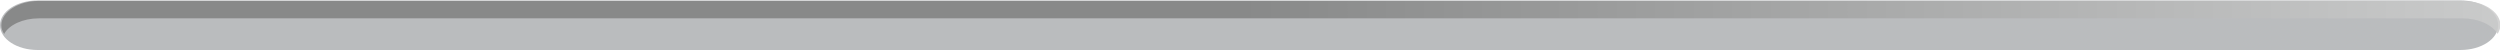 <?xml version="1.0" encoding="utf-8"?>
<!-- Generator: Adobe Illustrator 19.0.0, SVG Export Plug-In . SVG Version: 6.00 Build 0)  -->
<svg version="1.1" id="Layer_1" xmlns="http://www.w3.org/2000/svg" xmlns:xlink="http://www.w3.org/1999/xlink" x="0px" y="0px"
	 viewBox="-33 391 545 11" style="enable-background:new -33 391 545 11;" xml:space="preserve">
<style type="text/css">
	.st0{fill:#BABCBE;}
	.st1{opacity:0.86;fill:url(#SVGID_1_);}
</style>
<g>
	<path class="st0" d="M503.4,391.1H-24.8c-4.5,0-8.2,2.4-8.2,5.4c0,3,3.7,5.4,8.2,5.4h528.2c4.5,0,8.2-2.4,8.2-5.4
		C511.6,393.5,507.9,391.1,503.4,391.1z"/>
	<linearGradient id="SVGID_1_" gradientUnits="userSpaceOnUse" x1="-32.692" y1="394.79" x2="512.024" y2="394.79">
		<stop  offset="3.030300e-002" style="stop-color:#808080"/>
		<stop  offset="0.497" style="stop-color:#808080"/>
		<stop  offset="1" style="stop-color:#CCCCCC"/>
	</linearGradient>
	<path class="st1" d="M-24.5,395h528.3c3.5,0,6.5,1.4,7.7,3.4c0.3-0.6,0.6-1.2,0.6-1.9c0-2.9-3.7-5.3-8.2-5.3H-24.5
		c-4.5,0-8.2,2.4-8.2,5.3c0,0.7,0.2,1.3,0.6,1.9C-31,396.4-28,395-24.5,395z"/>
</g>
</svg>
